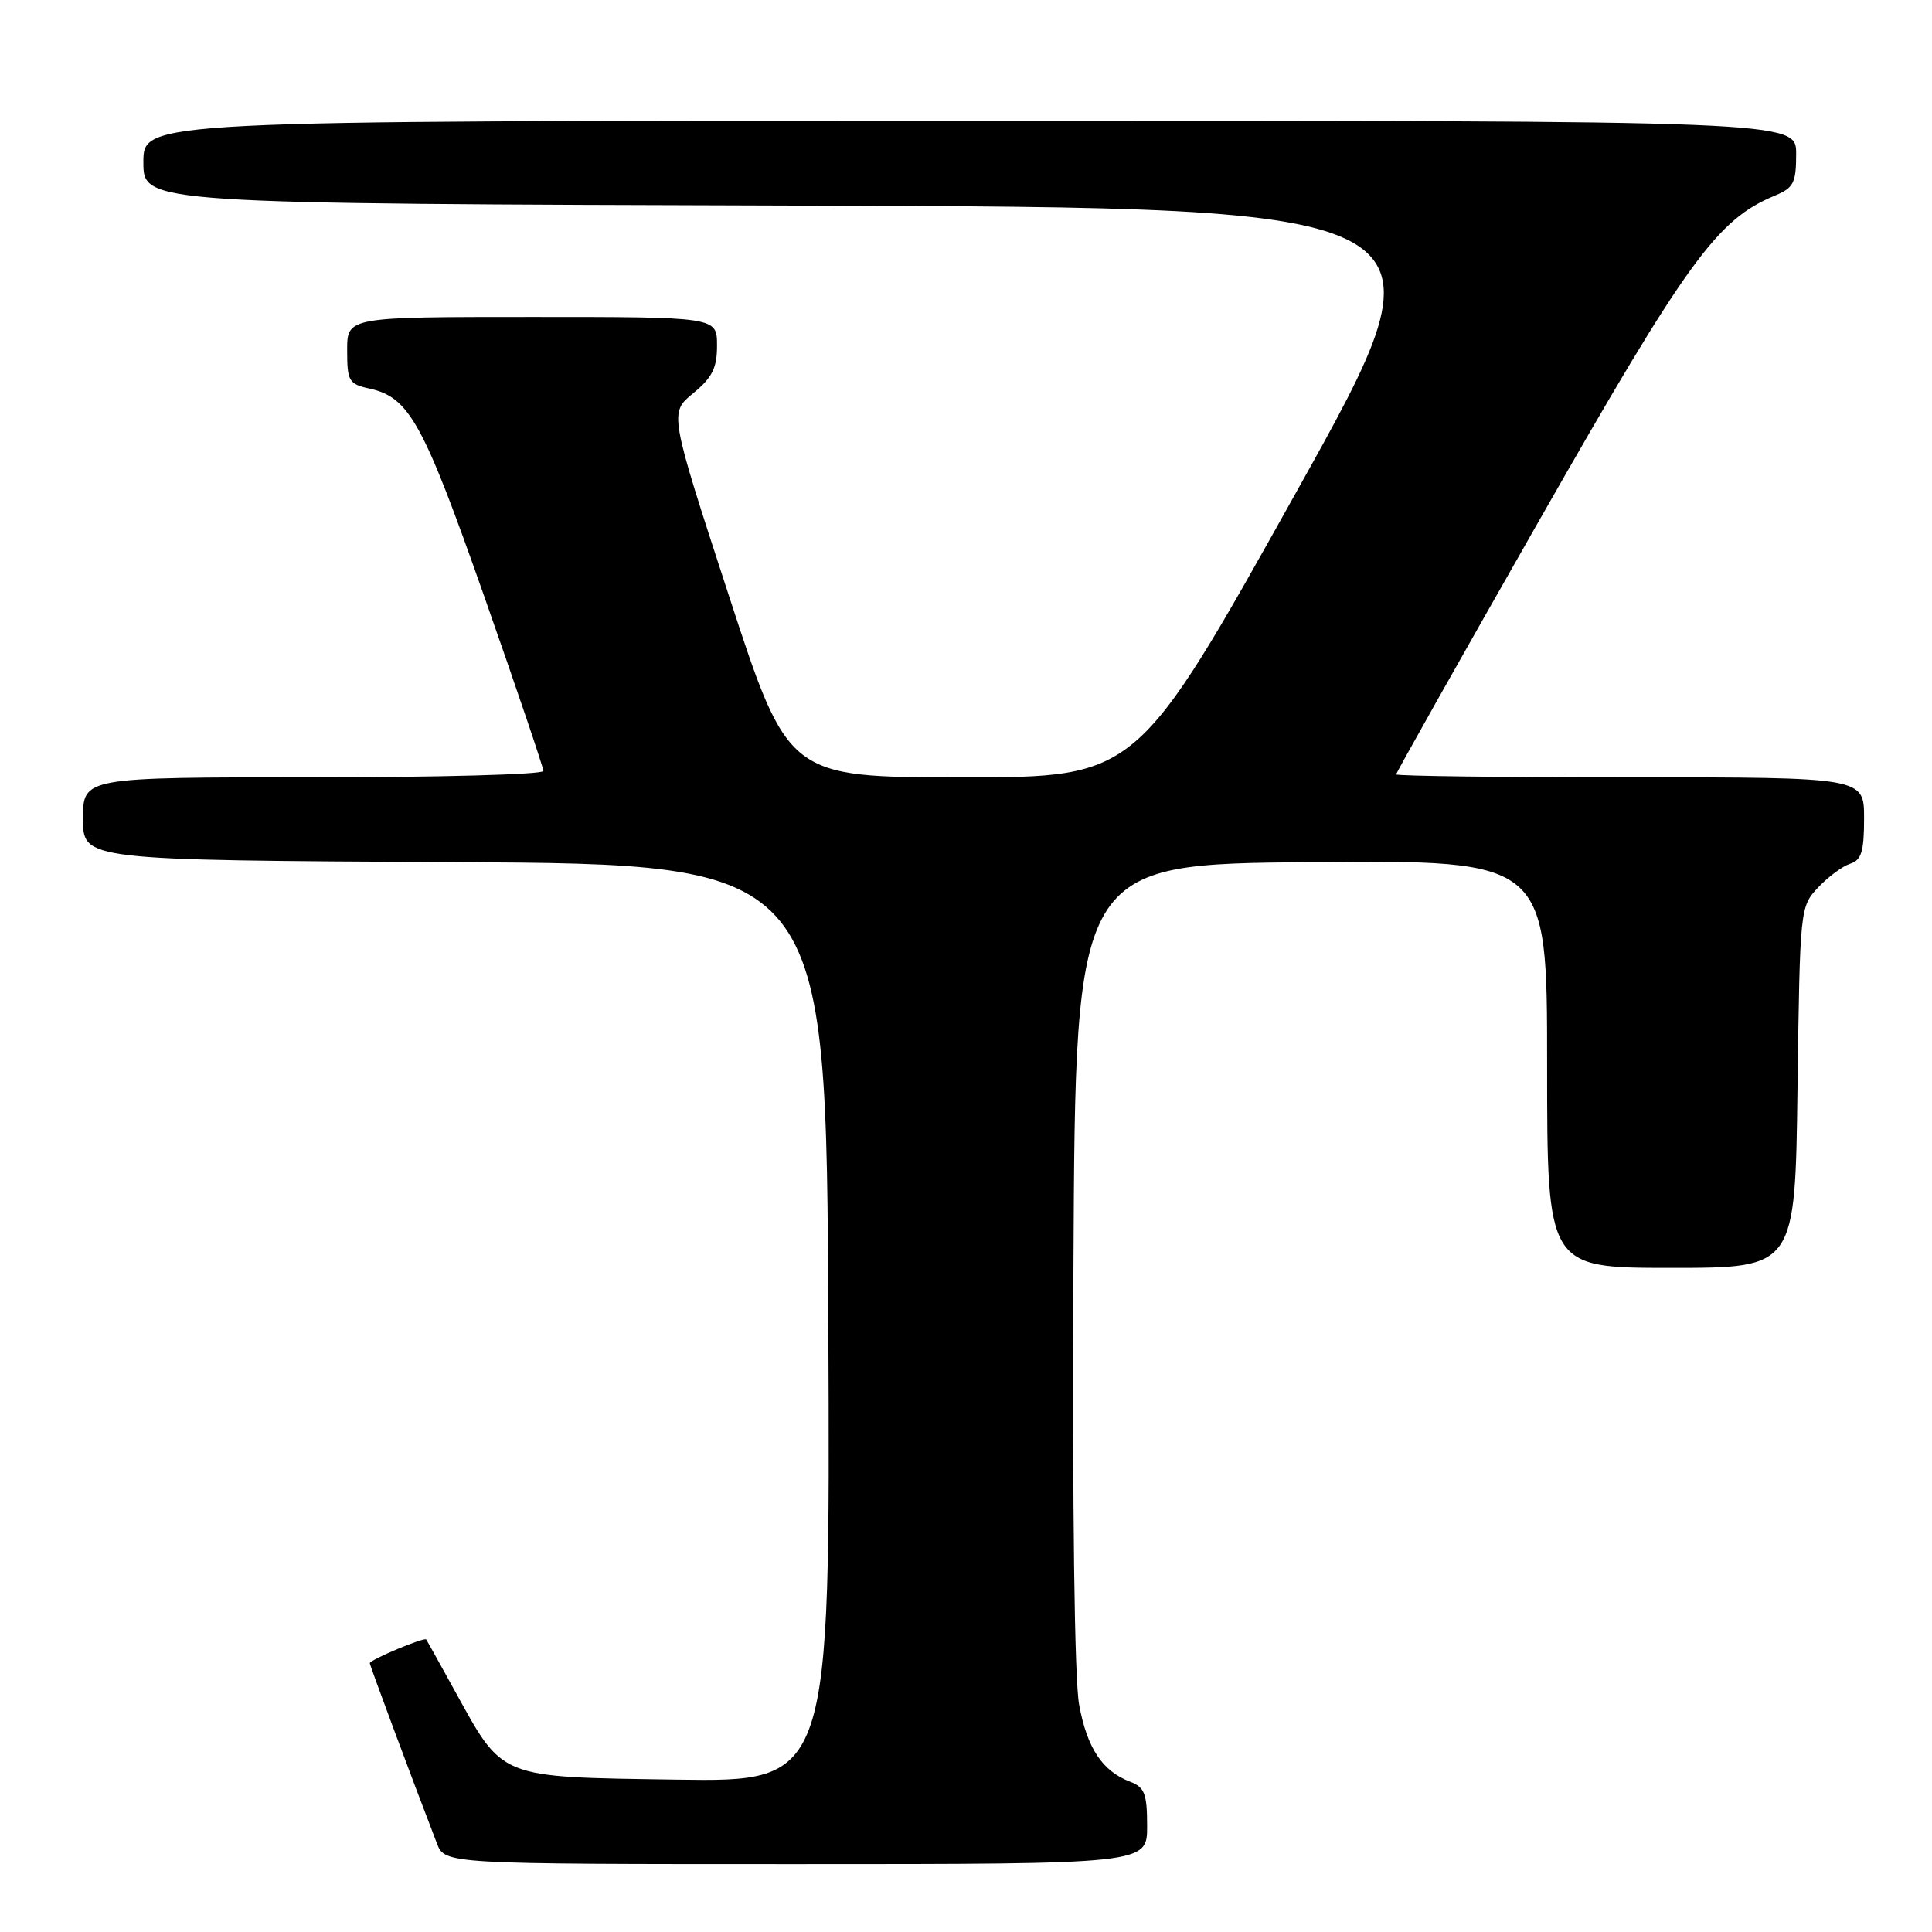 <?xml version="1.0" encoding="UTF-8" standalone="no"?>
<!DOCTYPE svg PUBLIC "-//W3C//DTD SVG 1.1//EN" "http://www.w3.org/Graphics/SVG/1.1/DTD/svg11.dtd" >
<svg xmlns="http://www.w3.org/2000/svg" xmlns:xlink="http://www.w3.org/1999/xlink" version="1.1" viewBox="0 0 256 256">
 <g >
 <path fill="currentColor"
d=" M 152.00 241.98 C 152.00 237.69 151.67 236.82 149.75 236.09 C 146.06 234.68 144.05 231.65 142.99 225.89 C 142.37 222.56 142.08 199.91 142.24 167.48 C 142.50 114.50 142.50 114.50 173.75 114.24 C 205.00 113.97 205.00 113.97 205.00 140.99 C 205.00 168.00 205.00 168.00 221.43 168.00 C 237.87 168.00 237.87 168.00 238.18 144.08 C 238.50 120.38 238.52 120.13 240.91 117.60 C 242.23 116.19 244.15 114.77 245.16 114.45 C 246.65 113.98 247.00 112.83 247.00 108.43 C 247.00 103.00 247.00 103.00 216.00 103.00 C 198.95 103.00 185.00 102.83 185.00 102.61 C 185.00 102.40 193.55 87.21 204.01 68.86 C 223.57 34.54 227.51 29.10 235.16 25.93 C 237.67 24.89 238.00 24.25 238.00 20.38 C 238.00 16.00 238.00 16.00 128.50 16.00 C 19.00 16.00 19.00 16.00 19.00 21.49 C 19.00 26.99 19.00 26.99 105.91 27.24 C 192.83 27.50 192.83 27.50 171.74 65.25 C 150.66 103.00 150.66 103.00 127.55 103.00 C 104.43 103.00 104.43 103.00 96.56 78.86 C 88.68 54.71 88.68 54.71 91.85 52.11 C 94.39 50.02 95.02 48.75 95.01 45.75 C 95.00 42.00 95.00 42.00 70.50 42.00 C 46.00 42.00 46.00 42.00 46.00 46.42 C 46.00 50.51 46.22 50.89 48.96 51.49 C 54.23 52.65 56.05 55.94 64.16 79.01 C 68.47 91.28 72.00 101.70 72.00 102.16 C 72.00 102.62 58.27 103.00 41.50 103.00 C 11.00 103.00 11.00 103.00 11.00 108.49 C 11.00 113.98 11.00 113.98 60.25 114.24 C 109.50 114.50 109.50 114.50 109.76 175.31 C 110.02 236.11 110.02 236.11 89.59 235.81 C 65.90 235.45 66.74 235.79 60.24 224.00 C 58.27 220.43 56.58 217.38 56.48 217.24 C 56.25 216.89 49.00 219.93 49.00 220.38 C 49.00 220.68 54.57 235.64 57.89 244.25 C 58.95 247.00 58.95 247.00 105.48 247.00 C 152.00 247.00 152.00 247.00 152.00 241.98 Z "/>
</g>
</svg>